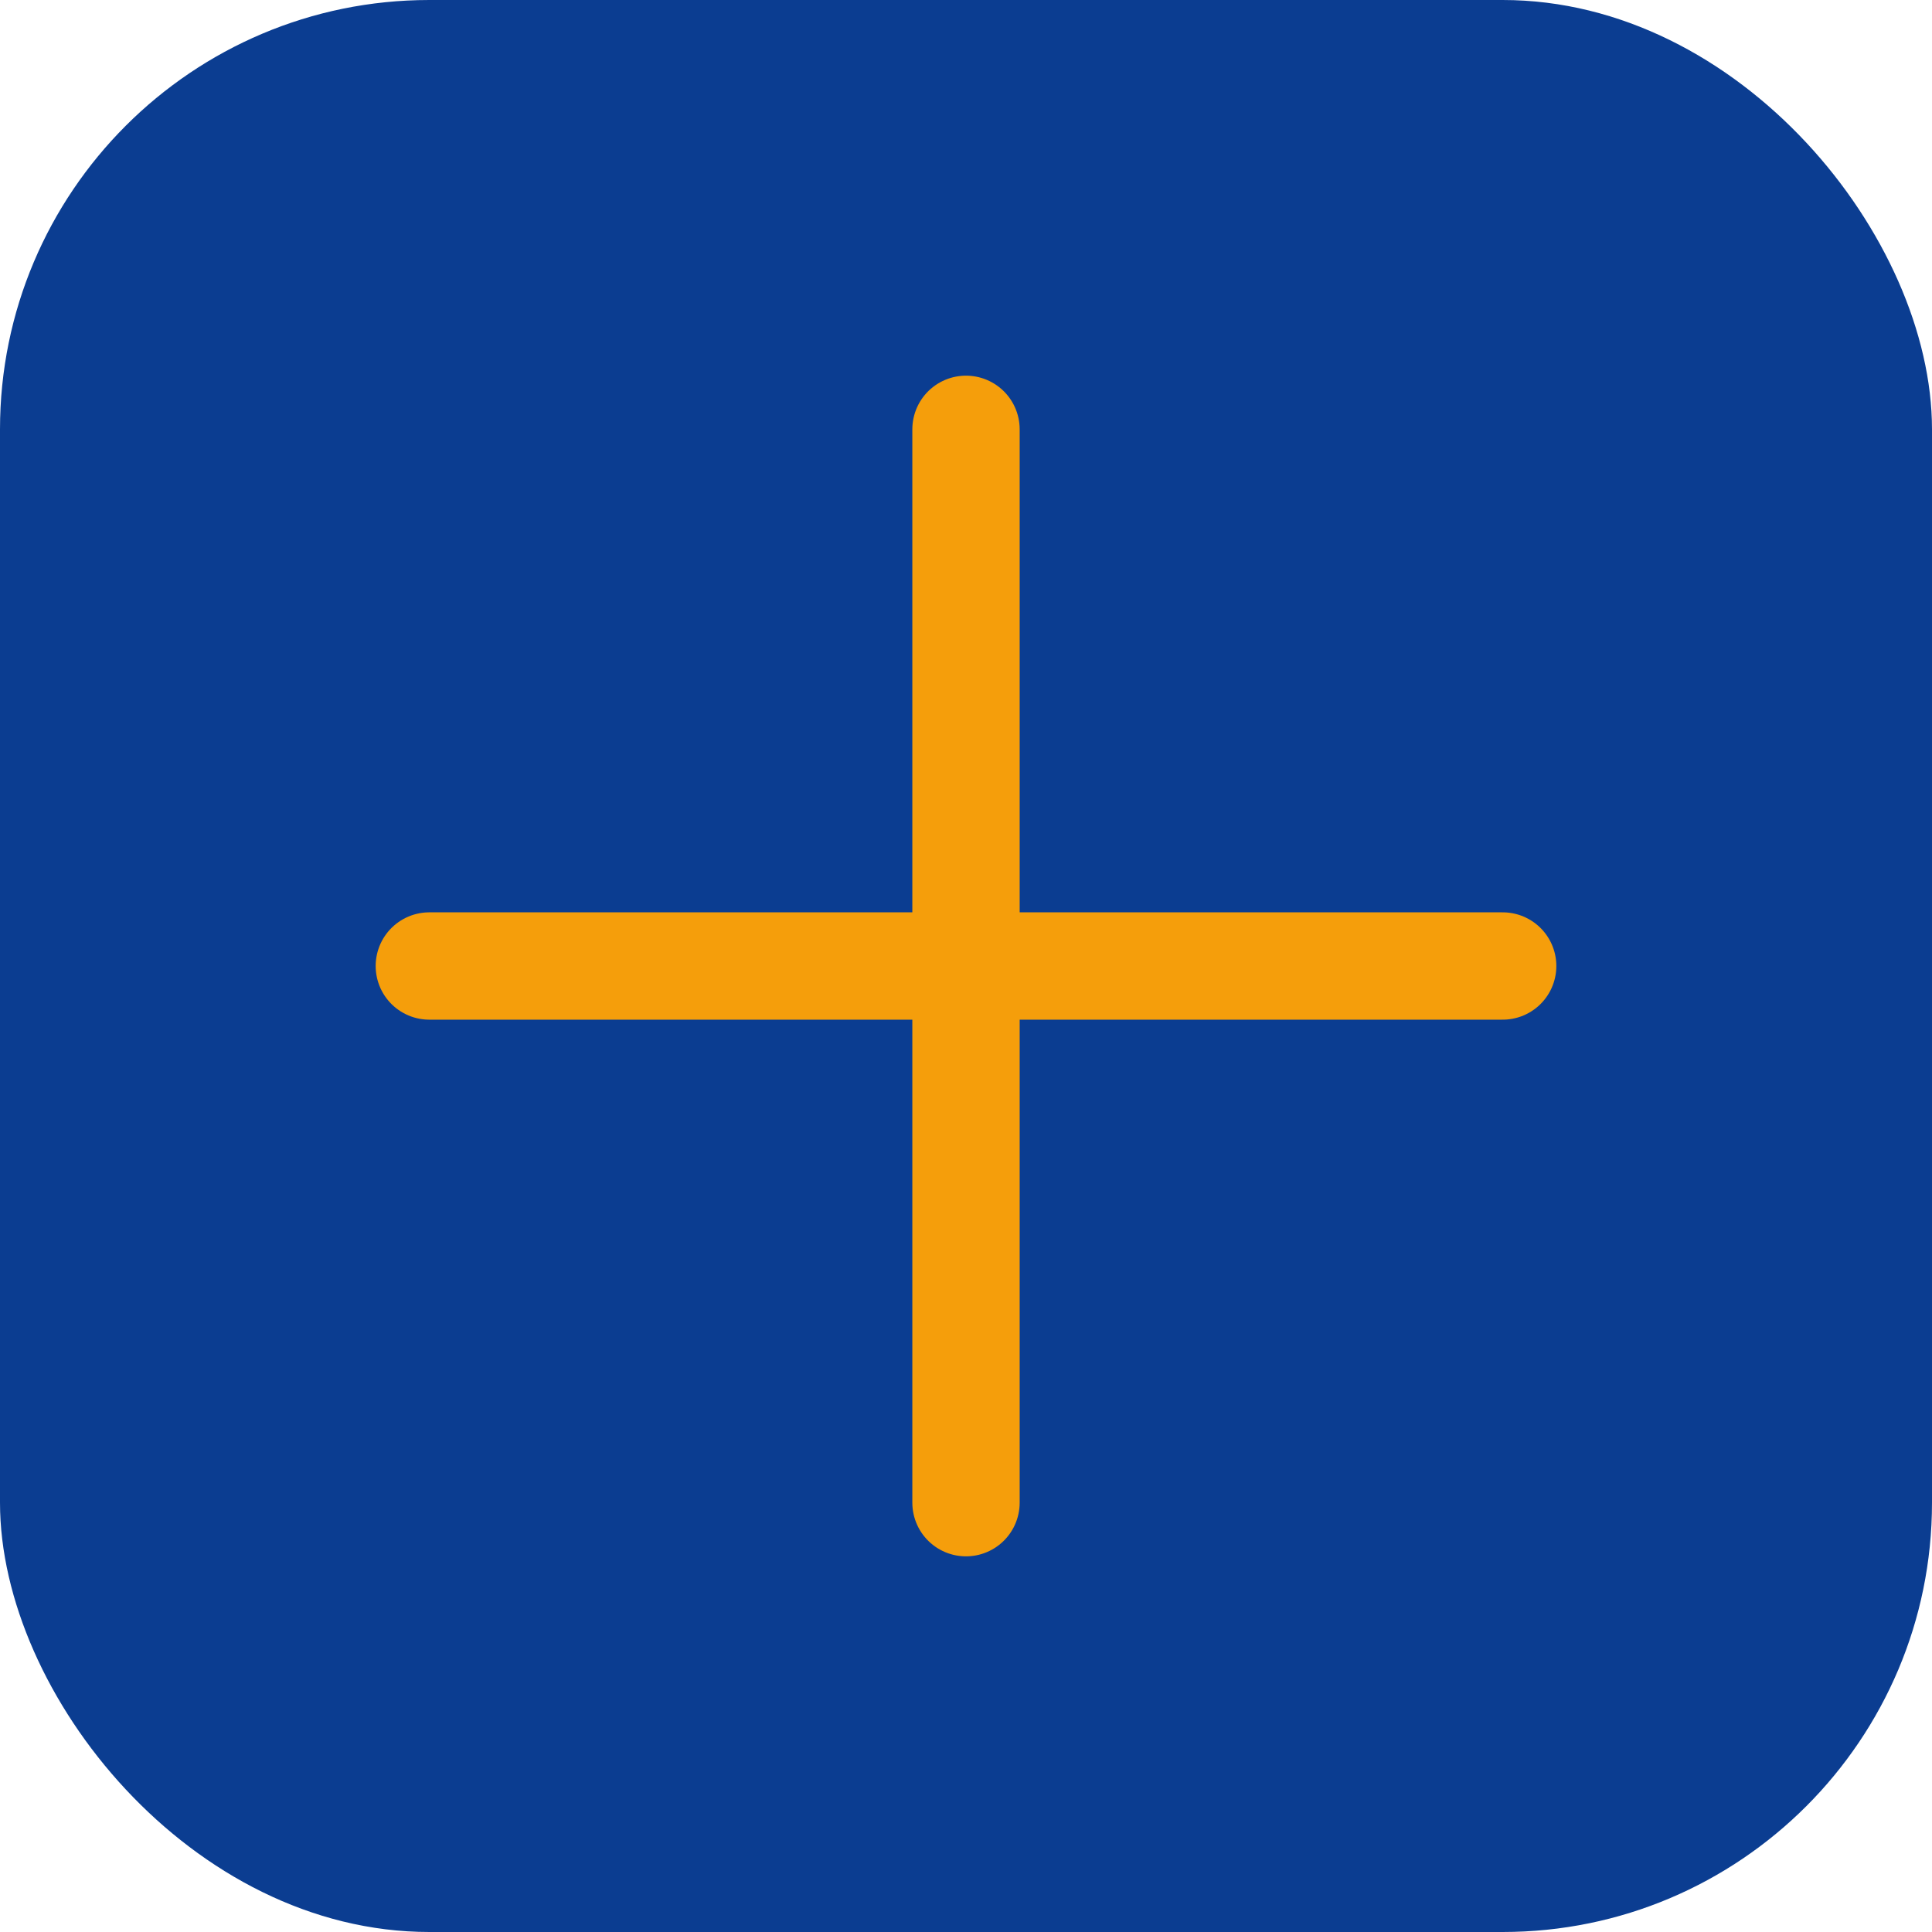 <svg width="36" height="36" viewBox="0 0 36 36" xmlns="http://www.w3.org/2000/svg">
  <rect x="0" y="0" width="36" height="36" rx="8" fill="#0B3D91"/>
  <path d="M8 18h20" stroke="#F59E0B" stroke-width="2" stroke-linecap="round"/>
  <path d="M18 8v20" stroke="#F59E0B" stroke-width="2" stroke-linecap="round"/>
</svg>
